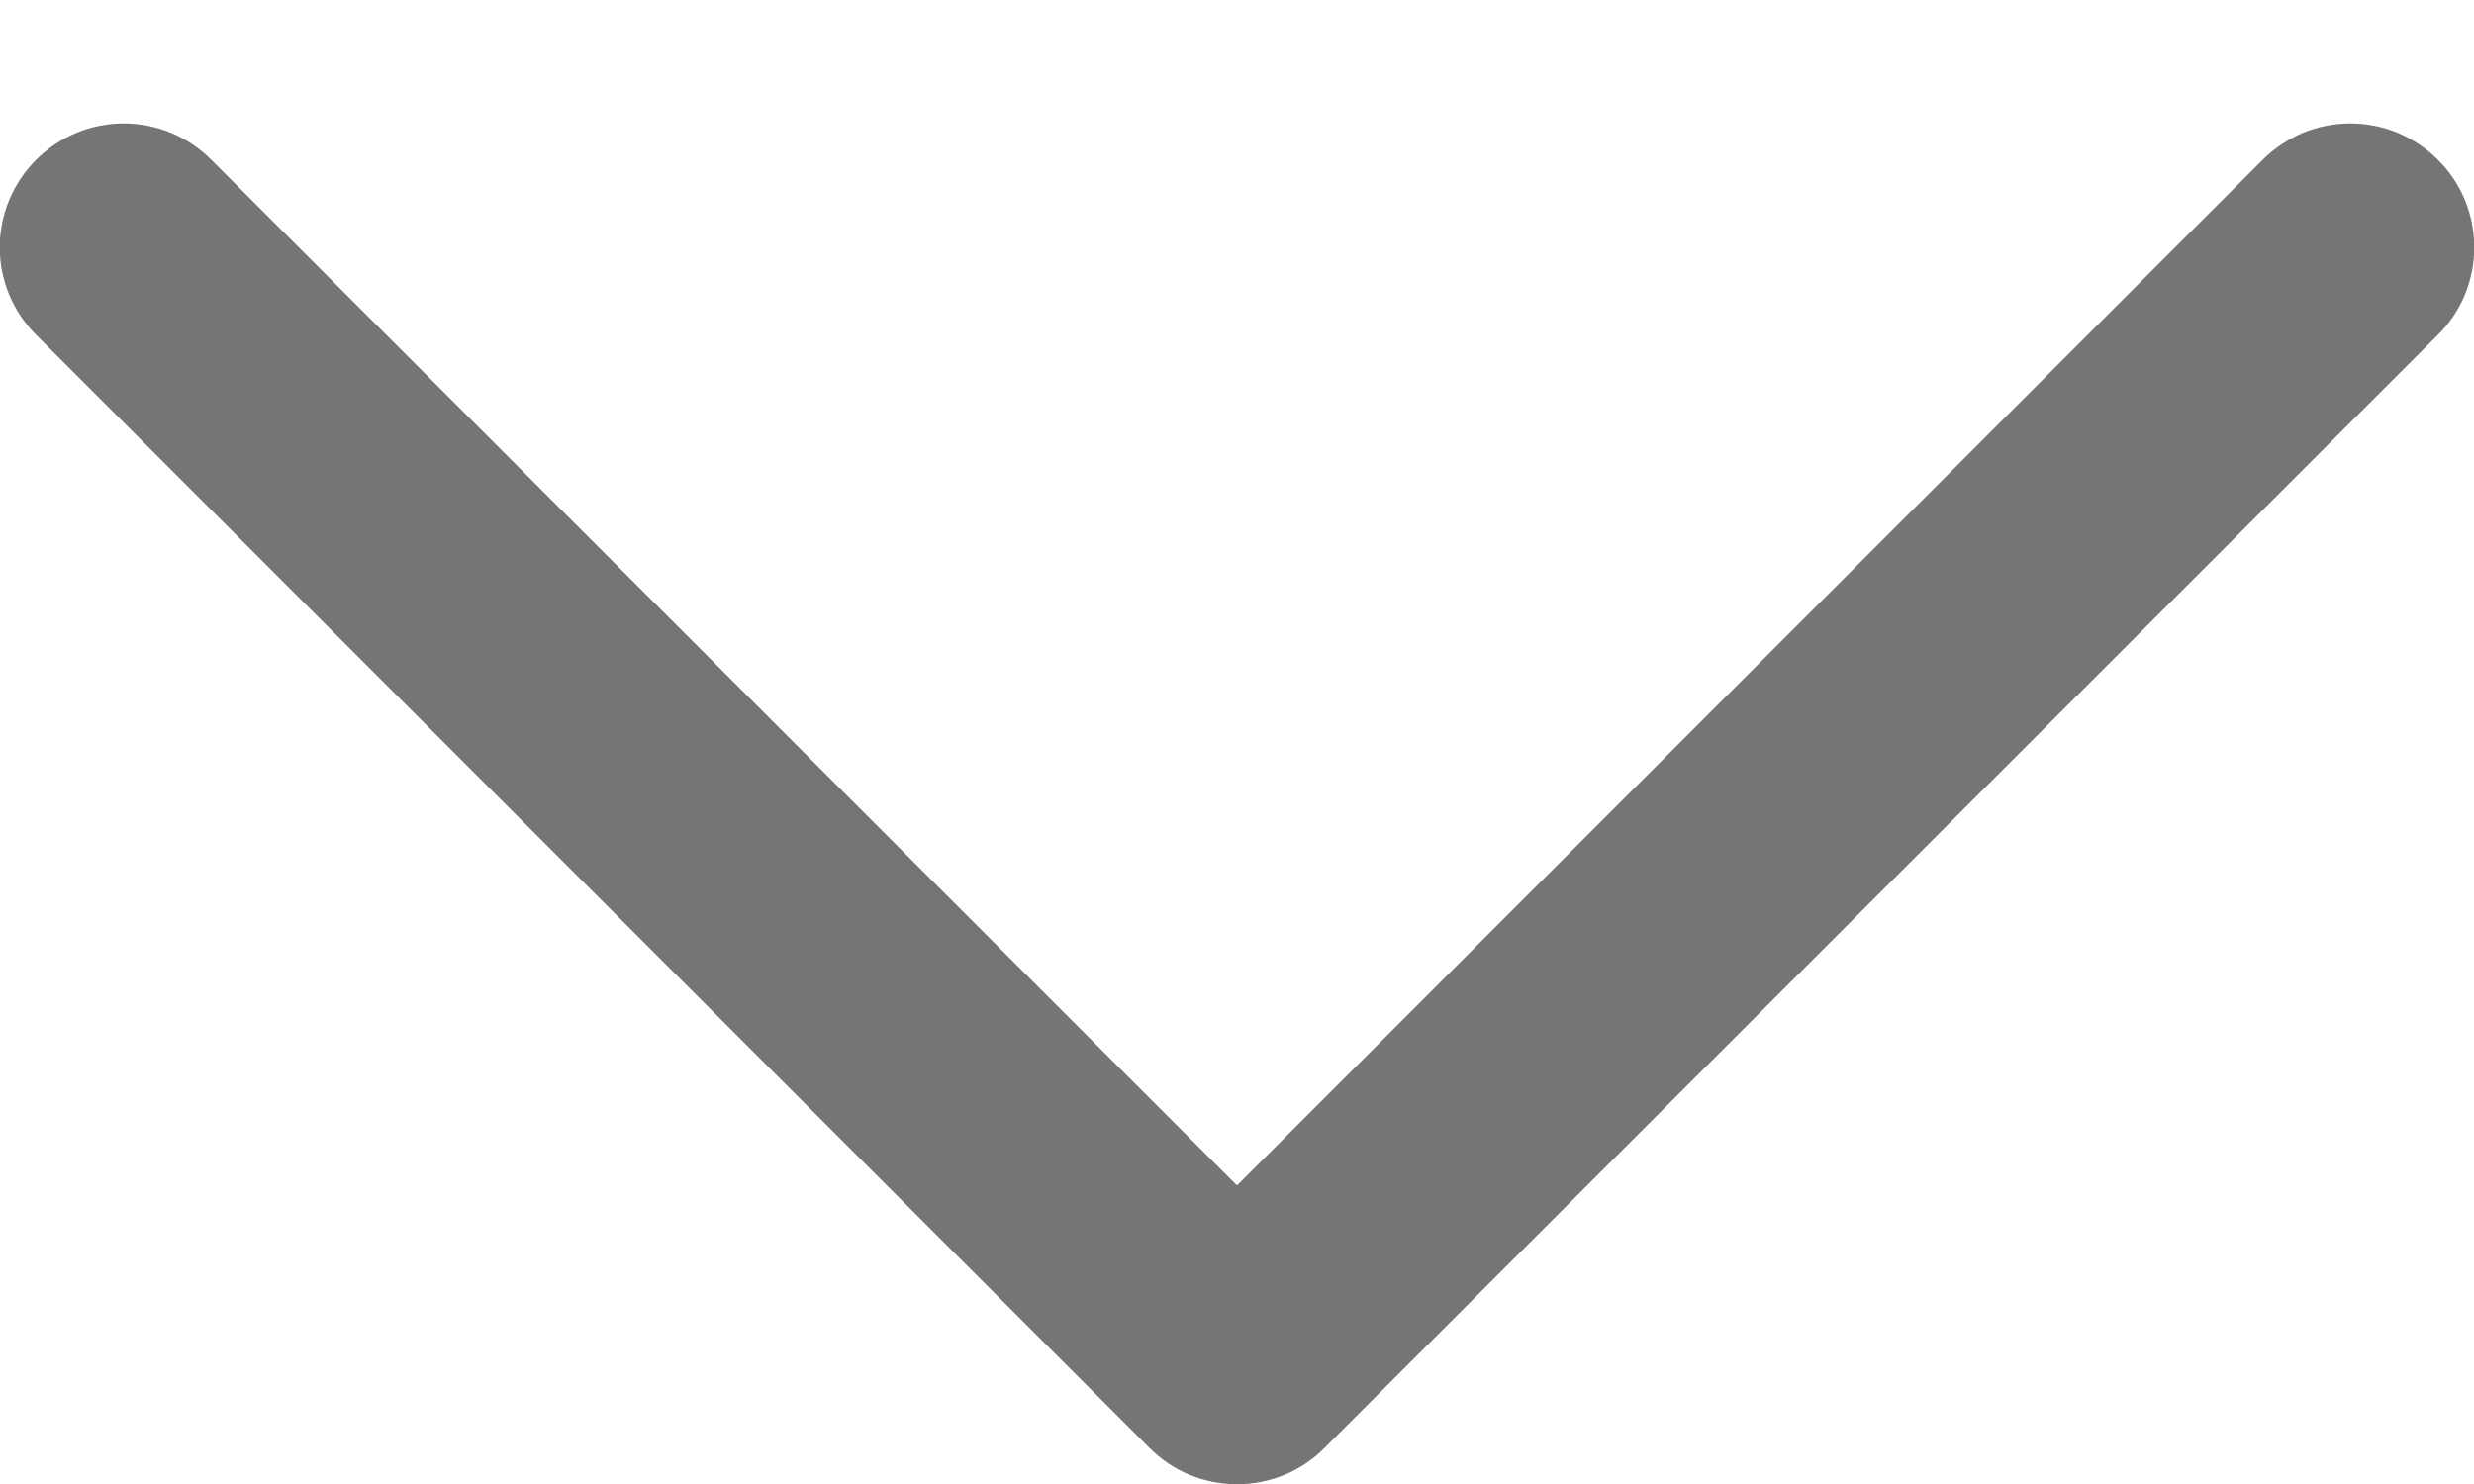 <svg width='10' height='6' viewBox='0 0 10 6' fill='none' xmlns='http://www.w3.org/2000/svg'><path d='M9.854 0.646C9.808 0.599 9.752 0.563 9.692 0.537C9.631 0.512 9.566 0.499 9.5 0.499C9.434 0.499 9.369 0.512 9.308 0.537C9.248 0.563 9.193 0.599 9.146 0.646L5 4.793L0.854 0.646C0.76 0.552 0.633 0.499 0.5 0.499C0.367 0.499 0.24 0.552 0.146 0.646C0.052 0.74 -0.001 0.867 -0.001 1C-0.001 1.133 0.052 1.26 0.146 1.354L4.646 5.854C4.693 5.901 4.748 5.938 4.808 5.963C4.869 5.988 4.934 6.001 5 6.001C5.066 6.001 5.131 5.988 5.192 5.963C5.252 5.938 5.308 5.901 5.354 5.854L9.854 1.354C9.901 1.308 9.938 1.252 9.963 1.192C9.988 1.131 10.001 1.066 10.001 1C10.001 0.934 9.988 0.869 9.963 0.808C9.938 0.748 9.901 0.692 9.854 0.646Z' fill='#757575'/></svg>